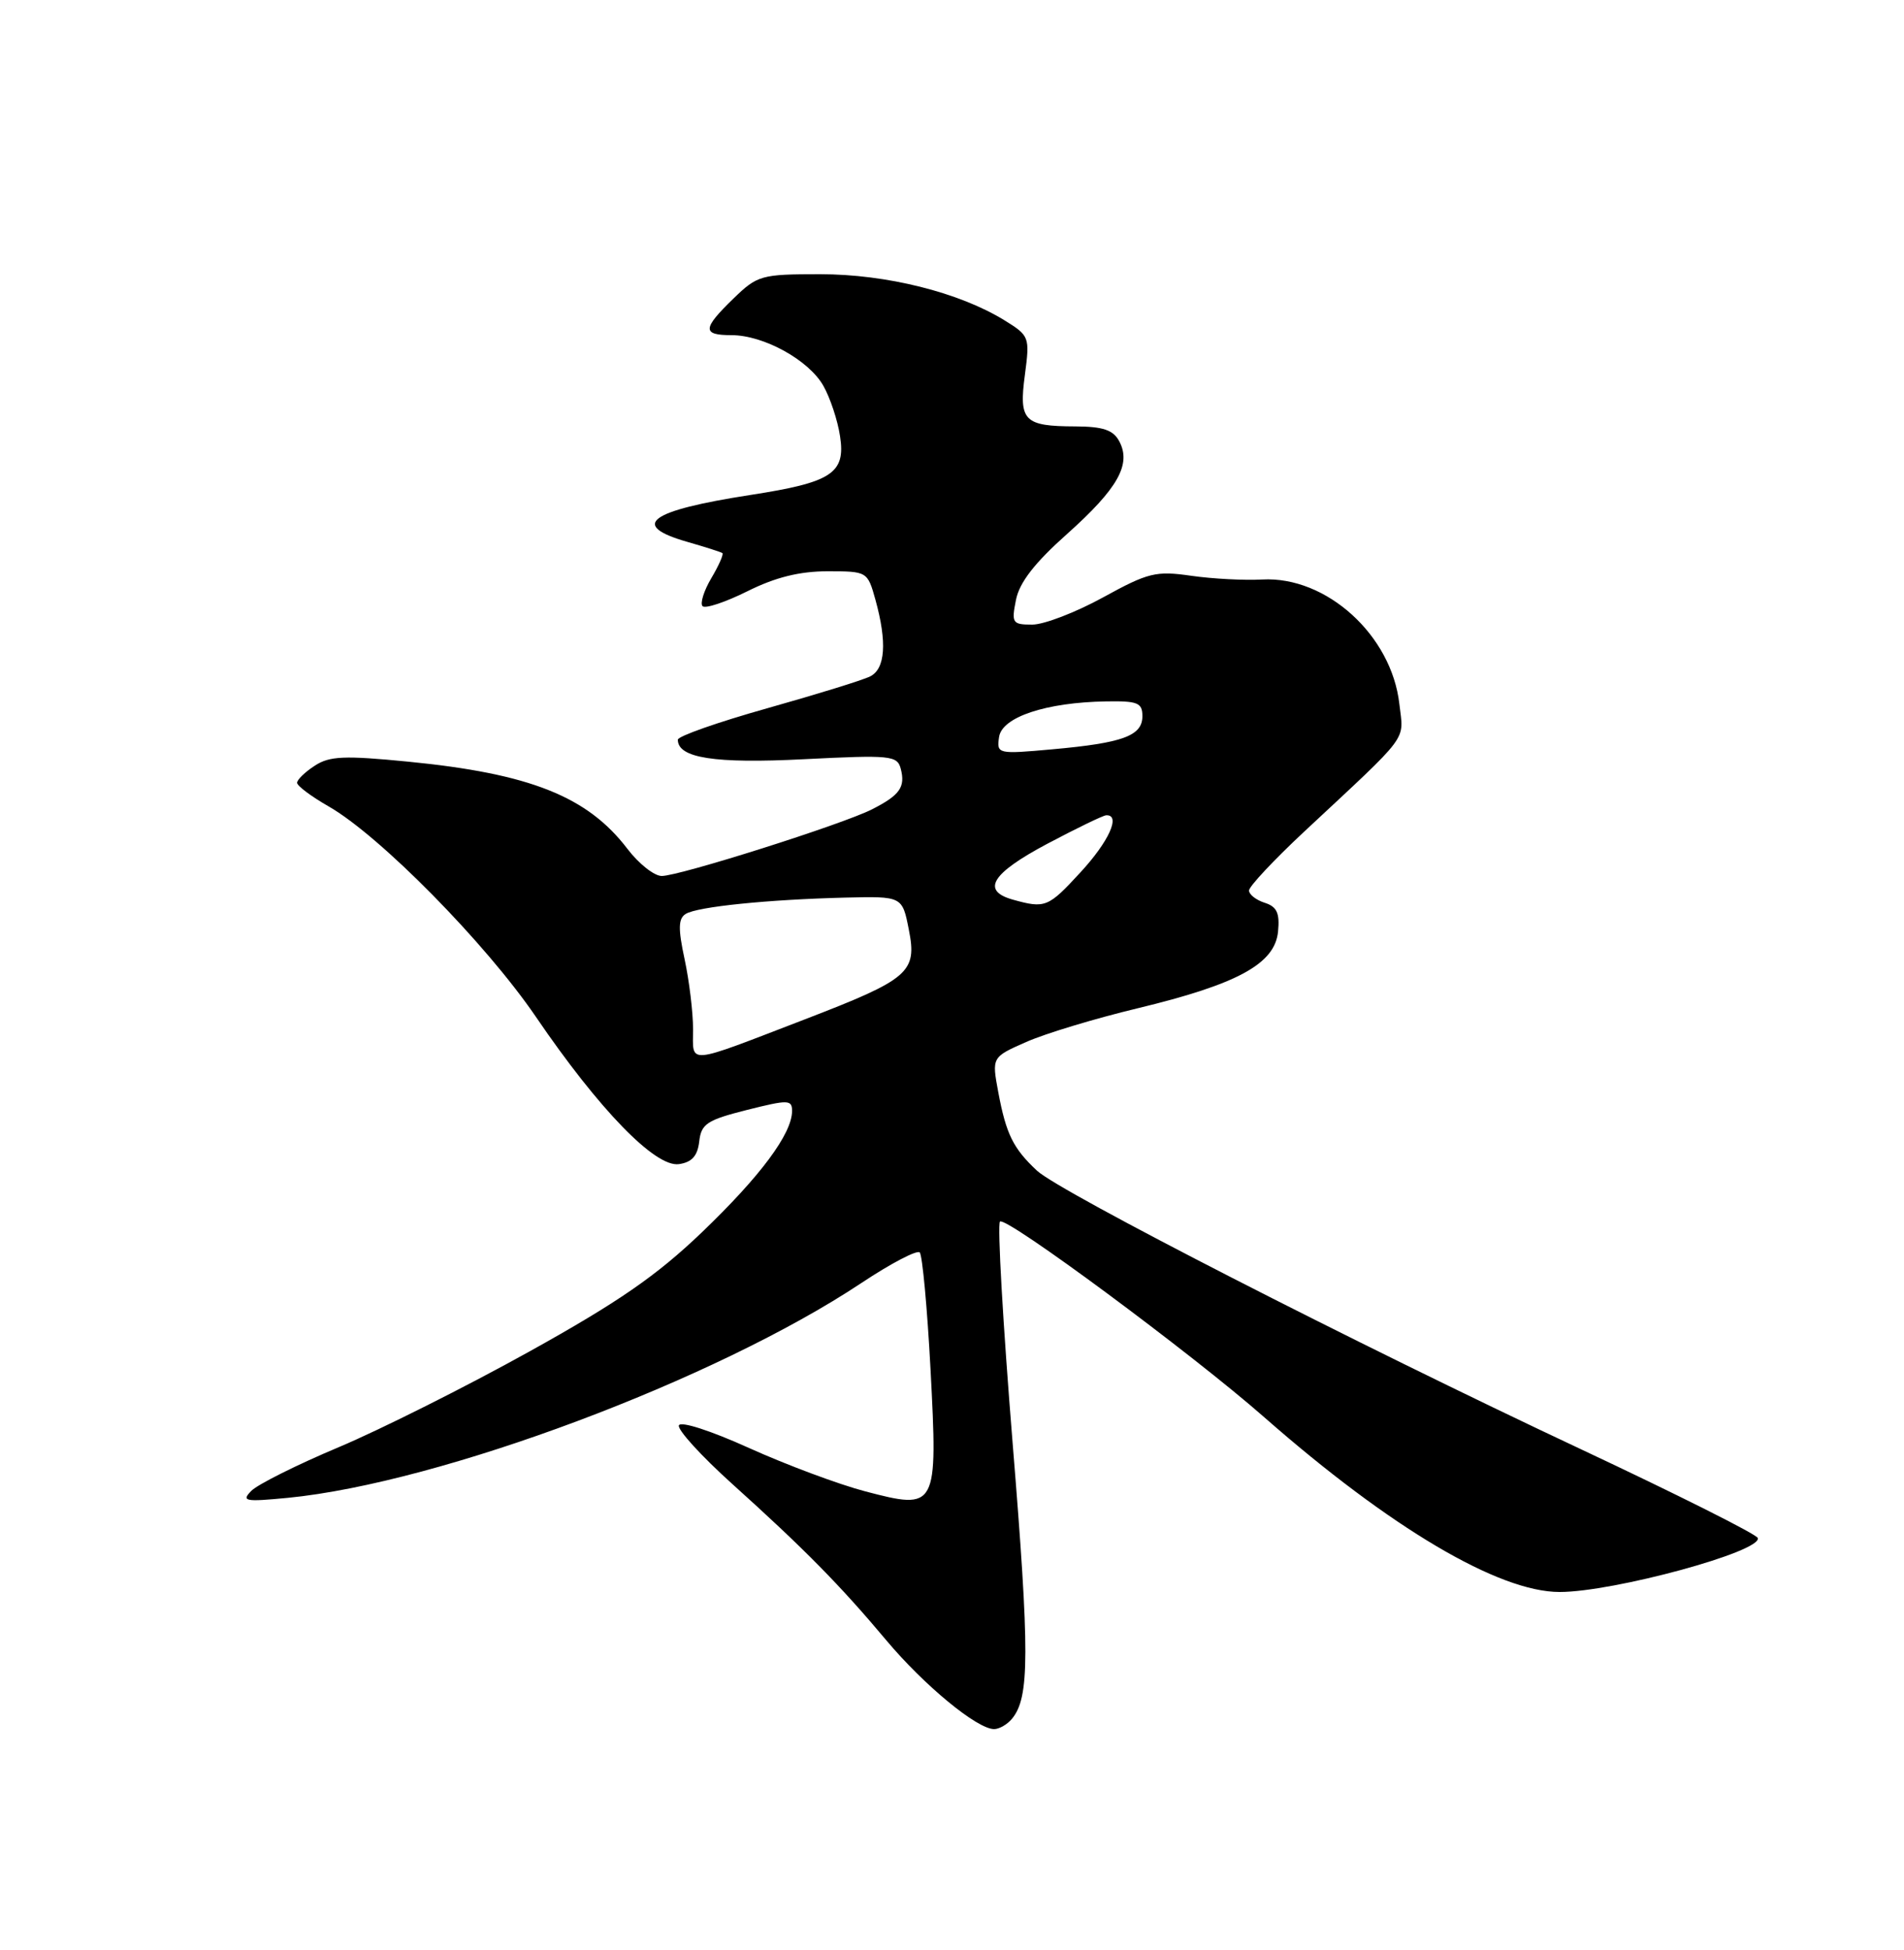 <?xml version="1.0" encoding="UTF-8" standalone="no"?>
<!DOCTYPE svg PUBLIC "-//W3C//DTD SVG 1.1//EN" "http://www.w3.org/Graphics/SVG/1.1/DTD/svg11.dtd" >
<svg xmlns="http://www.w3.org/2000/svg" xmlns:xlink="http://www.w3.org/1999/xlink" version="1.1" viewBox="0 0 250 256">
 <g >
 <path fill="currentColor"
d=" M 132.87 225.65 C 135.20 222.86 135.21 217.08 132.96 189.45 C 131.69 173.81 130.94 160.73 131.30 160.37 C 132.05 159.61 156.45 177.67 166.00 186.06 C 182.54 200.58 196.77 209.00 204.78 209.00 C 211.86 209.00 231.40 203.68 230.80 201.91 C 230.64 201.42 220.15 196.16 207.50 190.22 C 177.82 176.29 139.16 156.49 136.16 153.69 C 133.03 150.77 132.11 148.89 131.08 143.41 C 130.22 138.79 130.22 138.79 134.73 136.80 C 137.20 135.70 143.79 133.71 149.37 132.37 C 162.49 129.21 167.39 126.54 167.81 122.31 C 168.05 119.87 167.66 119.03 166.06 118.52 C 164.93 118.16 164.00 117.43 164.00 116.91 C 164.00 116.38 167.24 112.92 171.20 109.22 C 185.33 96.04 184.31 97.41 183.74 92.43 C 182.73 83.40 174.16 75.62 165.73 76.08 C 163.40 76.21 159.21 75.99 156.41 75.59 C 151.77 74.92 150.76 75.17 144.83 78.43 C 141.26 80.39 137.08 82.00 135.54 82.00 C 132.93 82.00 132.79 81.80 133.40 78.75 C 133.85 76.47 135.86 73.88 140.11 70.10 C 146.78 64.14 148.58 60.95 146.96 57.93 C 146.17 56.45 144.84 56.00 141.21 55.98 C 134.45 55.96 133.76 55.27 134.57 49.22 C 135.23 44.22 135.17 44.08 131.87 42.04 C 125.92 38.38 116.40 36.00 107.69 36.00 C 99.94 36.00 99.45 36.14 96.30 39.20 C 92.22 43.15 92.17 44.00 96.04 44.00 C 100.27 44.00 106.19 47.26 108.11 50.65 C 109.00 52.22 109.99 55.19 110.30 57.27 C 111.05 62.14 109.22 63.33 98.53 64.98 C 85.18 67.05 82.62 68.95 90.25 71.14 C 92.59 71.81 94.66 72.47 94.85 72.61 C 95.04 72.75 94.39 74.23 93.40 75.90 C 92.41 77.57 91.90 79.23 92.25 79.58 C 92.61 79.94 95.26 79.05 98.14 77.62 C 101.80 75.79 104.99 75.00 108.65 75.00 C 113.87 75.00 113.91 75.02 114.95 78.75 C 116.49 84.31 116.25 87.81 114.25 88.80 C 113.29 89.29 107.21 91.16 100.75 92.98 C 94.29 94.80 89.00 96.65 89.00 97.11 C 89.00 99.52 93.84 100.27 105.59 99.67 C 116.93 99.10 117.81 99.18 118.27 100.92 C 118.90 103.33 118.16 104.39 114.50 106.25 C 110.65 108.21 89.23 115.00 86.89 115.00 C 85.90 115.00 83.88 113.40 82.39 111.45 C 77.14 104.56 69.60 101.56 53.57 99.99 C 45.21 99.17 43.26 99.25 41.32 100.53 C 40.04 101.36 39.00 102.37 39.01 102.77 C 39.01 103.17 40.87 104.56 43.14 105.86 C 49.85 109.69 63.77 123.82 70.37 133.50 C 78.66 145.67 86.04 153.27 89.14 152.83 C 90.84 152.59 91.59 151.76 91.81 149.86 C 92.07 147.54 92.83 147.04 98.06 145.72 C 103.51 144.35 104.00 144.36 104.00 145.86 C 103.99 148.84 99.85 154.41 92.14 161.80 C 86.20 167.48 81.21 170.93 69.51 177.43 C 61.25 182.02 50.00 187.66 44.50 189.98 C 39.00 192.29 33.83 194.88 33.00 195.72 C 31.66 197.09 32.15 197.18 37.79 196.64 C 57.84 194.68 93.97 181.15 113.11 168.43 C 116.96 165.87 120.40 164.07 120.76 164.42 C 121.11 164.78 121.75 171.69 122.18 179.77 C 123.14 198.07 123.04 198.26 113.61 195.79 C 110.11 194.87 103.26 192.31 98.38 190.11 C 93.28 187.80 89.35 186.54 89.14 187.13 C 88.94 187.71 92.09 191.16 96.14 194.81 C 105.58 203.31 110.32 208.12 116.39 215.36 C 121.36 221.28 128.30 227.00 130.53 227.00 C 131.20 227.00 132.26 226.39 132.87 225.65 Z  M 91.00 135.12 C 91.00 132.91 90.50 128.77 89.89 125.93 C 89.02 121.89 89.06 120.58 90.04 119.98 C 91.56 119.03 100.87 118.09 110.98 117.84 C 118.47 117.66 118.47 117.66 119.33 122.04 C 120.44 127.64 119.40 128.54 105.71 133.81 C 89.87 139.90 91.00 139.80 91.00 135.12 Z  M 133.00 118.11 C 128.79 116.93 130.18 114.67 137.50 110.78 C 141.35 108.74 144.84 107.05 145.25 107.03 C 147.20 106.95 145.61 110.47 141.87 114.52 C 137.63 119.13 137.24 119.29 133.00 118.11 Z  M 131.18 96.76 C 131.55 94.14 137.33 92.21 145.25 92.08 C 149.38 92.01 150.00 92.26 150.00 94.02 C 150.00 96.60 147.44 97.54 138.18 98.37 C 130.98 99.02 130.86 98.99 131.18 96.76 Z "/>
</g>
</svg>